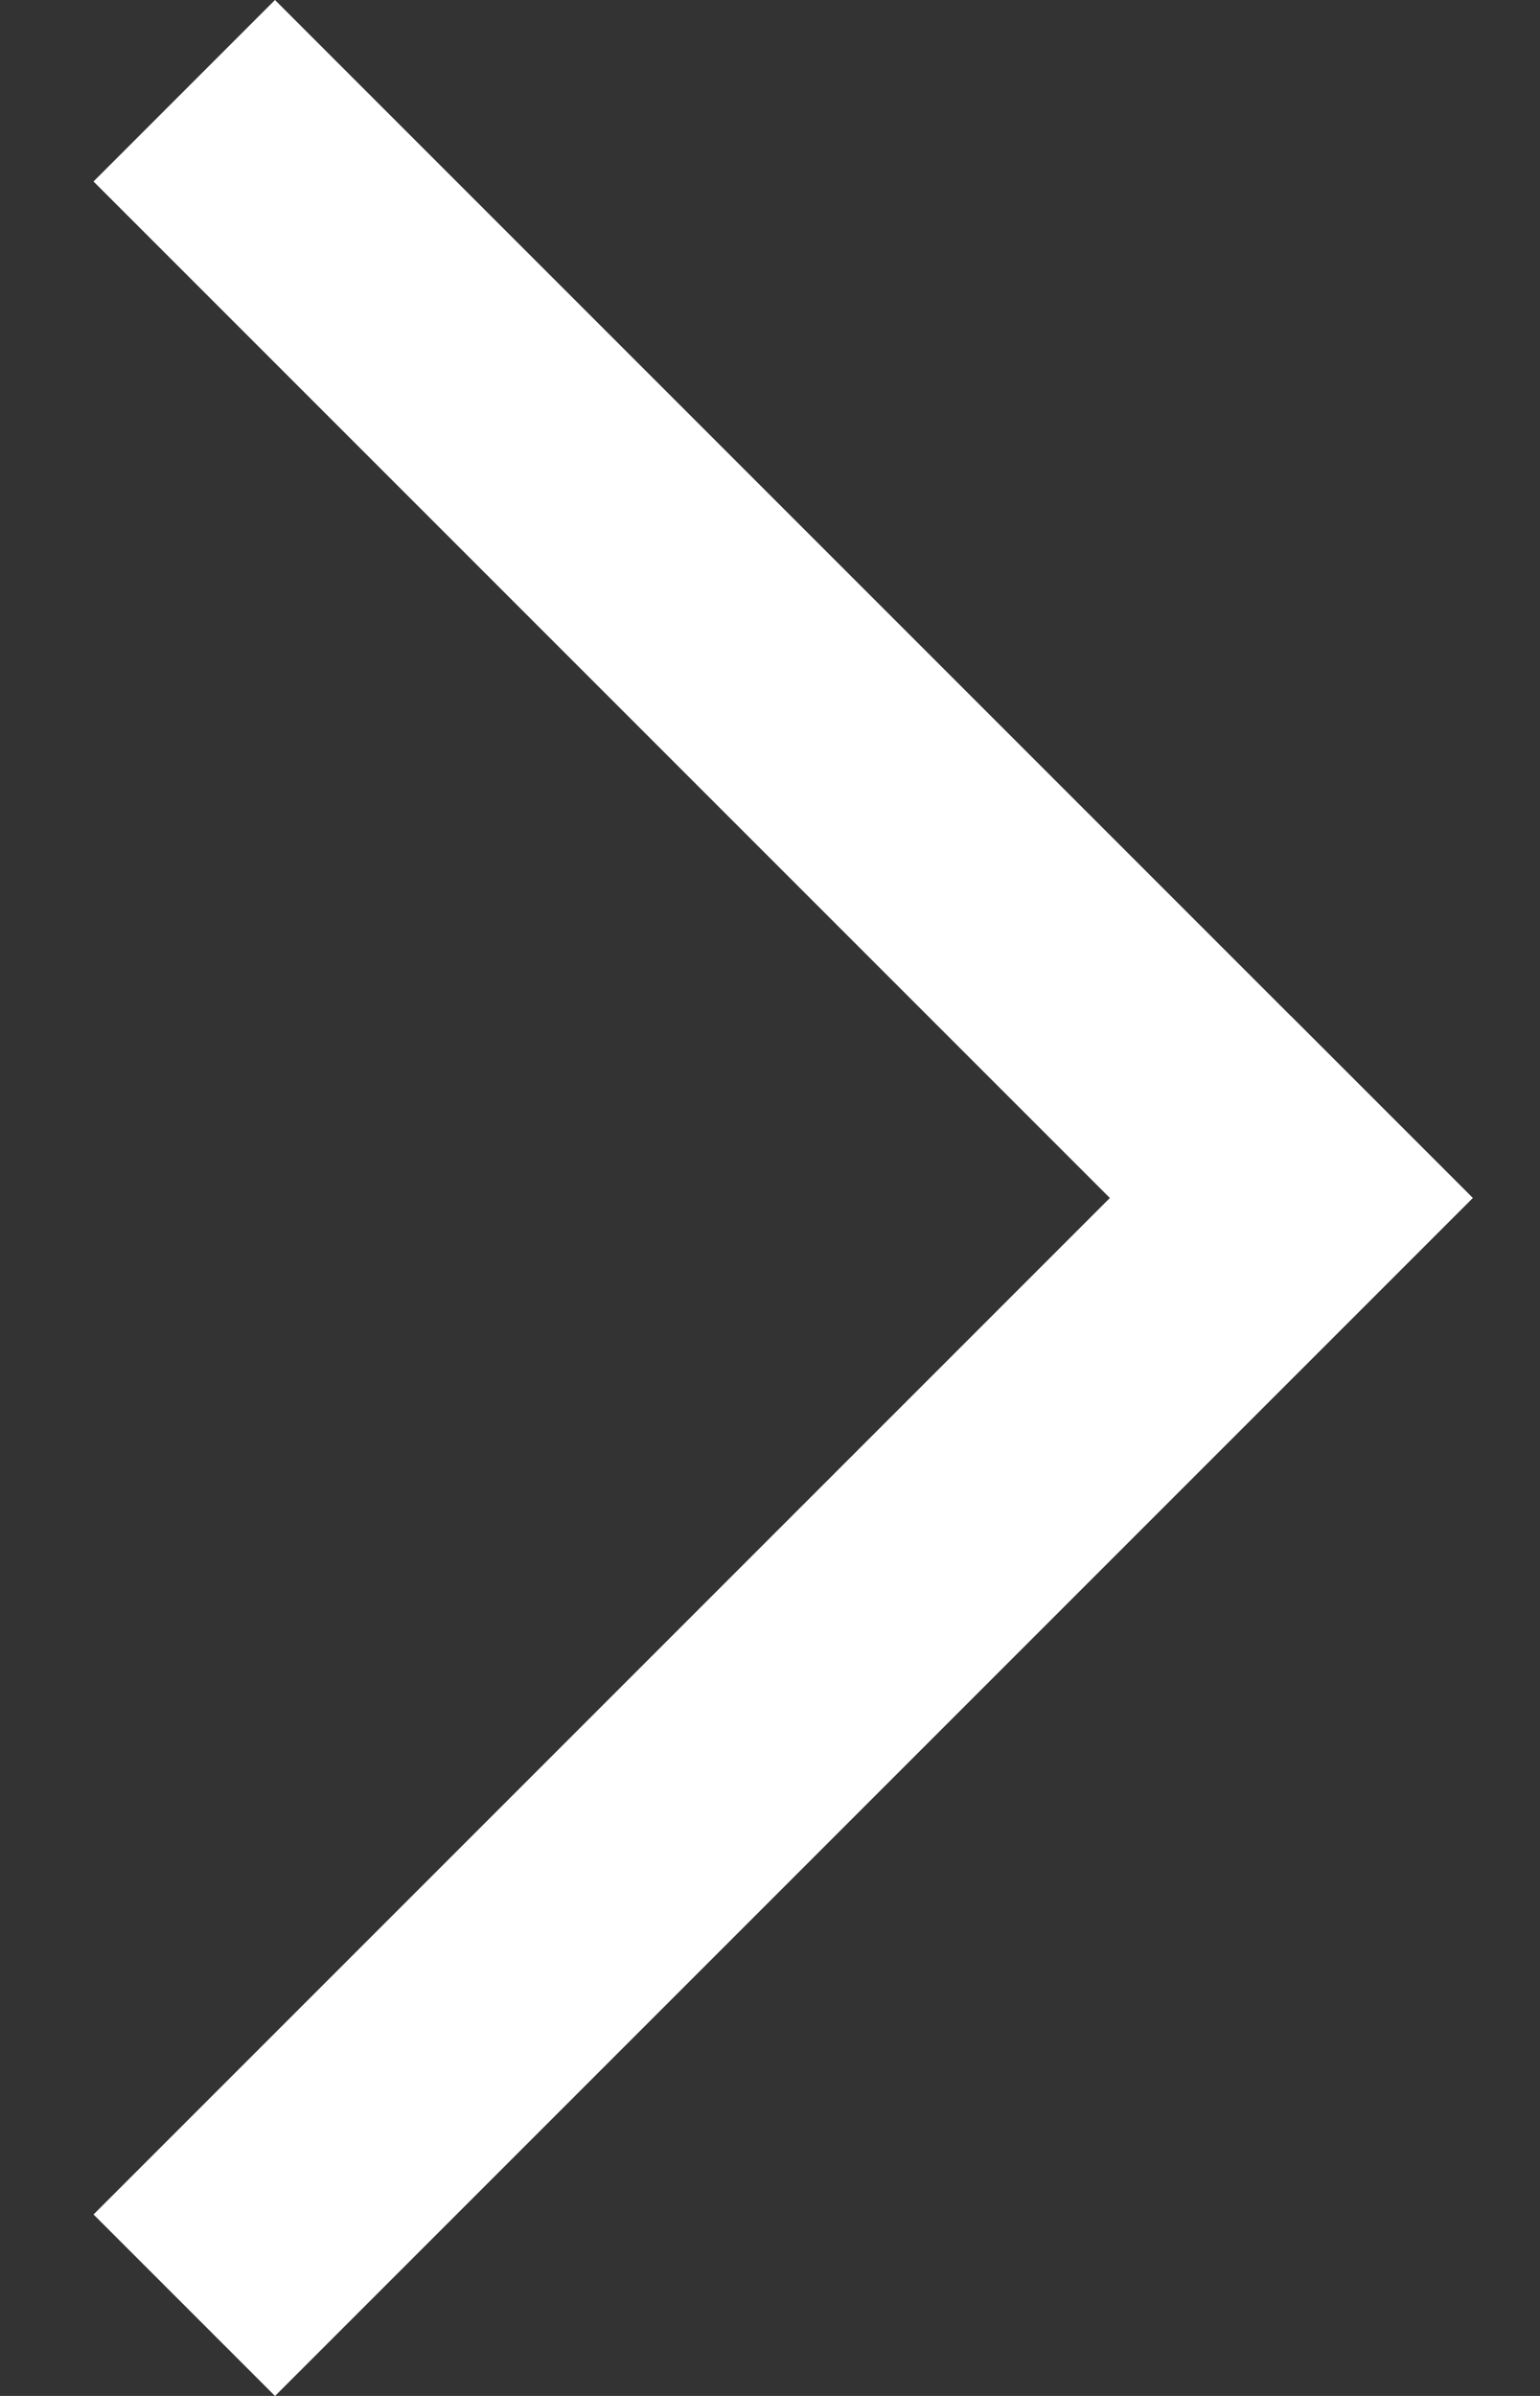 <svg width="9" height="14" viewBox="0 0 9 14" fill="none" xmlns="http://www.w3.org/2000/svg">
<rect x="0" y="0" width="9" height="14" fill="#333333" stroke="none"/>
<line x1="1.077" y1="13.47" x2="8.077" y2="6.47" stroke="white" stroke-width="1.5"/>
<line y1="-0.75" x2="9.899" y2="-0.75" transform="matrix(0.707 0.707 0.707 -0.707 1.607 0)" stroke="white" stroke-width="1.5"/>
</svg>
